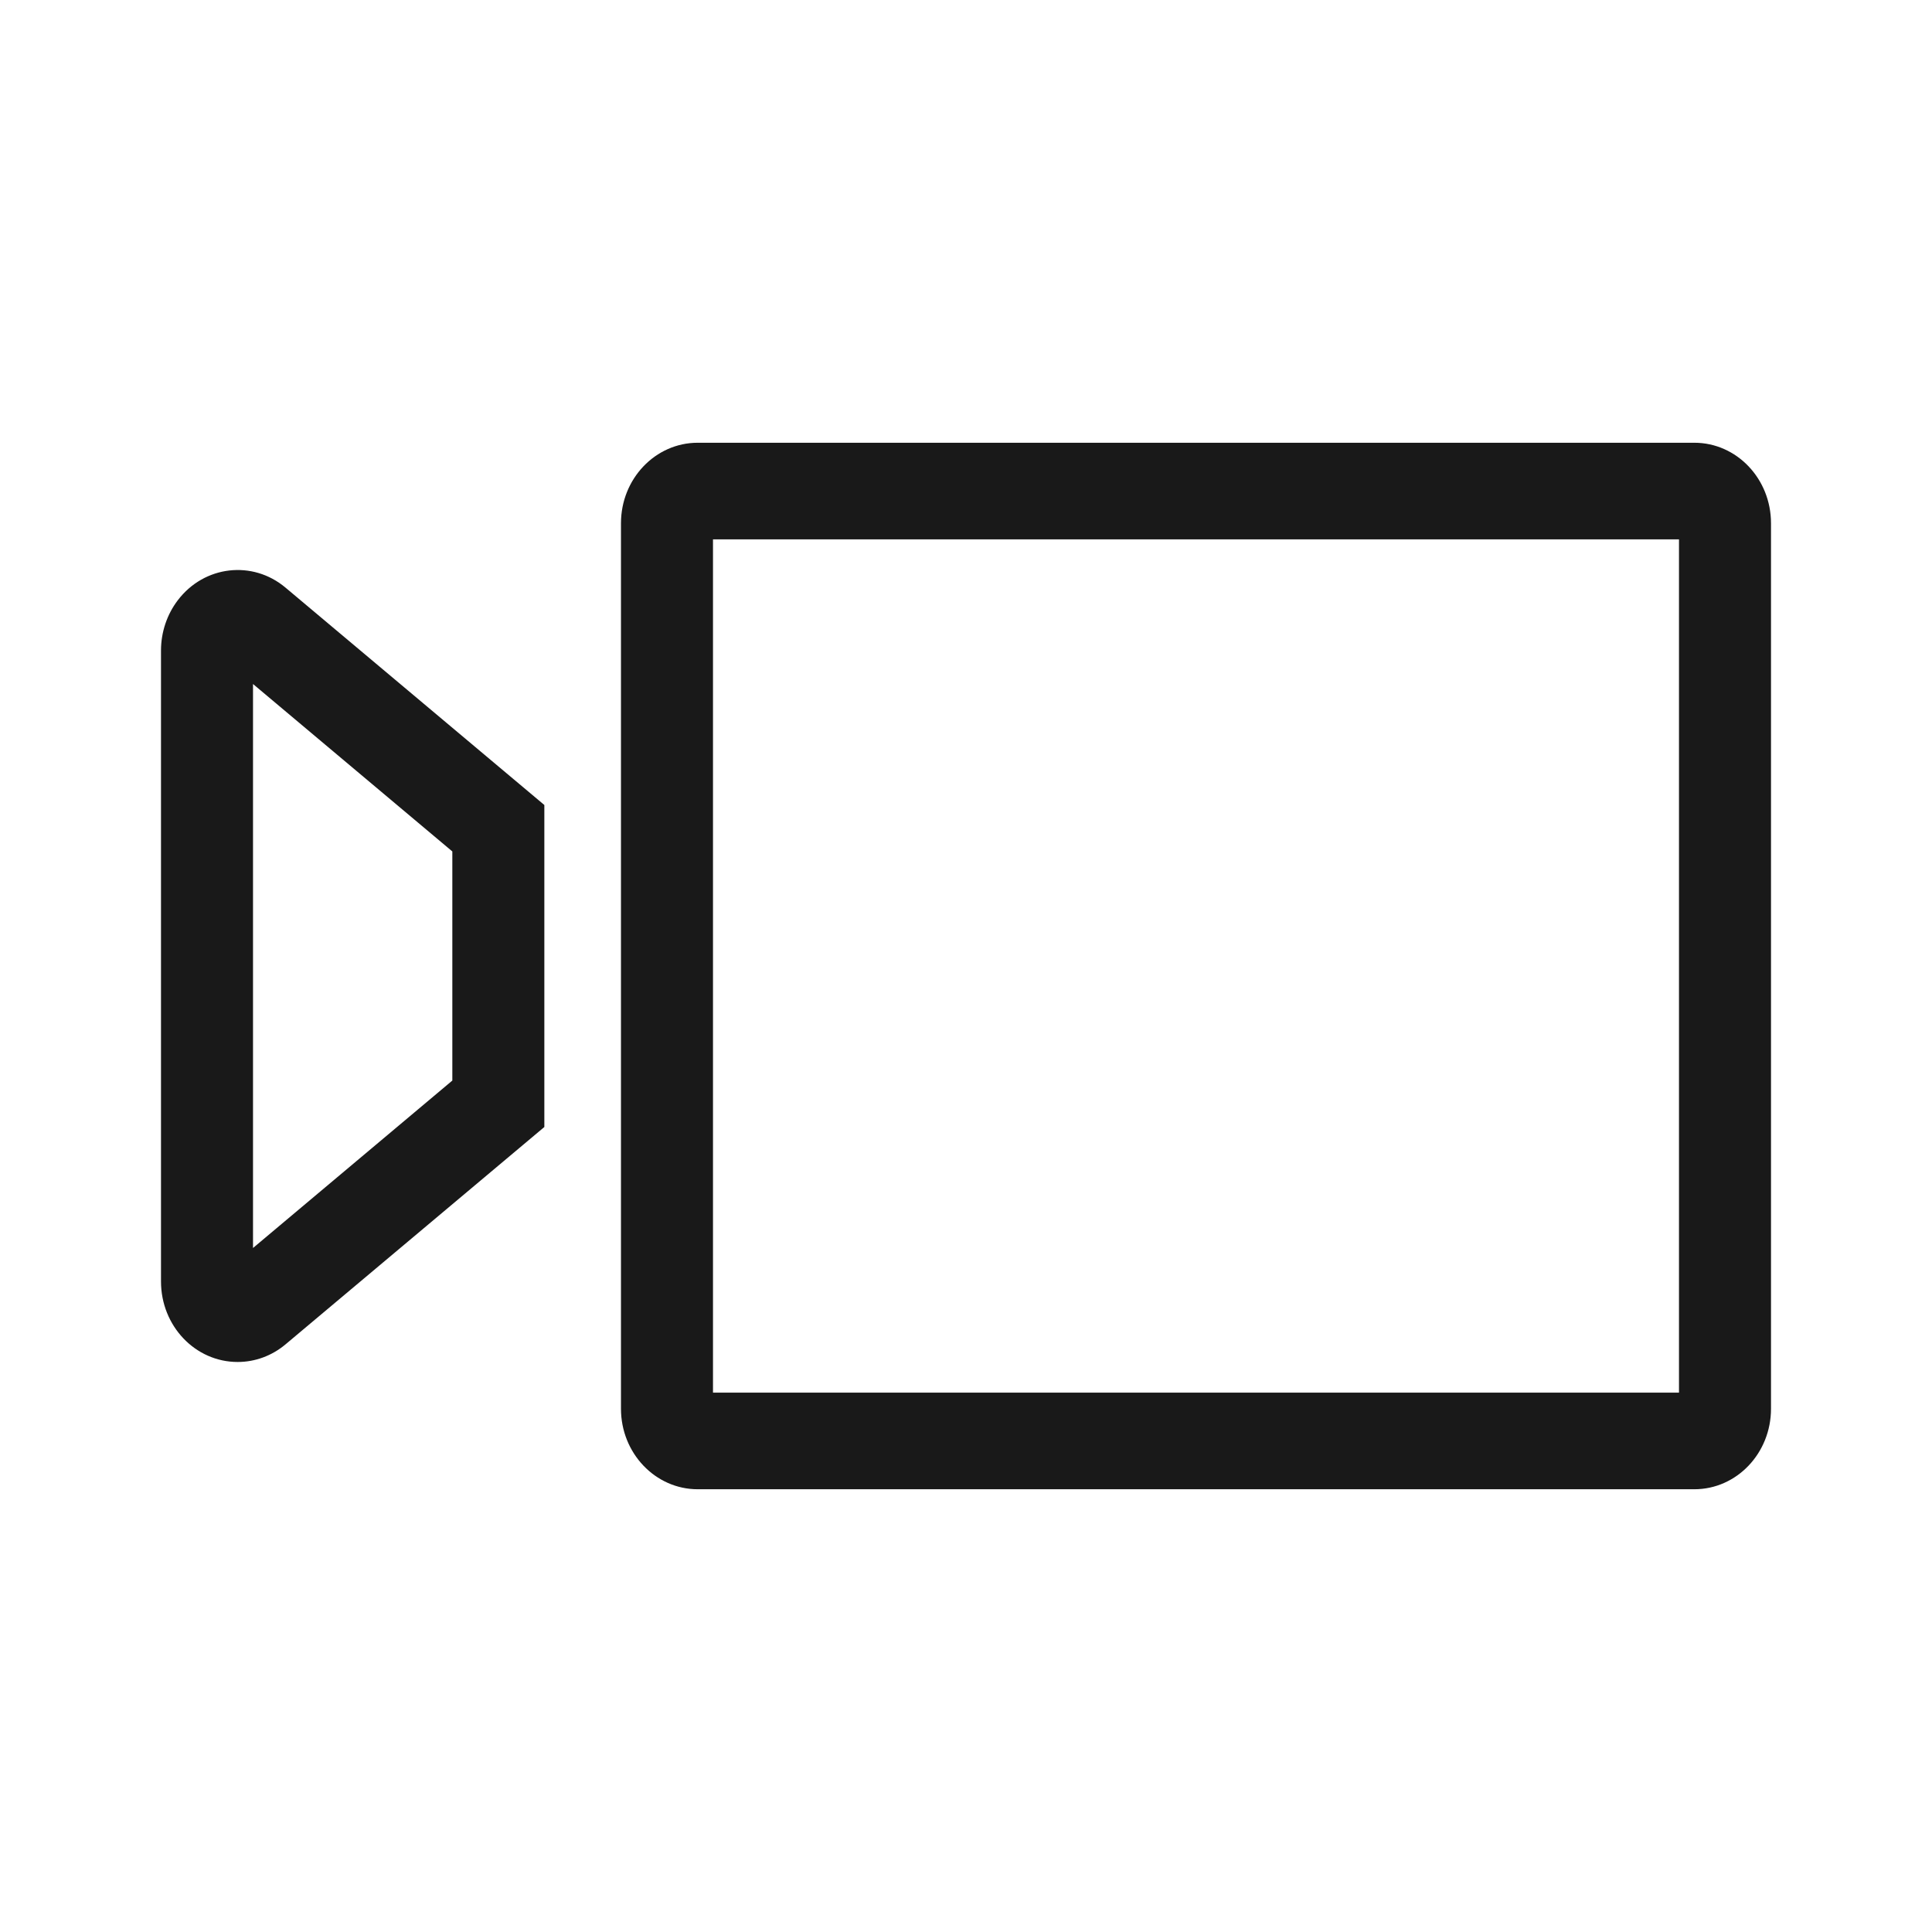 <?xml version="1.0" encoding="UTF-8"?>
<svg width="24px" height="24px" viewBox="0 0 24 24" version="1.1" xmlns="http://www.w3.org/2000/svg" xmlns:xlink="http://www.w3.org/1999/xlink">
    <title>0.图标/01.线性/icons_outlined_revert</title>
    <g id="0.图标/01.线性/icons_outlined_revert" stroke="none" stroke-width="1" fill="none" fill-rule="evenodd">
        <rect id="Icon-Background" fill-opacity="0" fill="#D8D8D8" x="0" y="0" width="24" height="24"></rect>
        <path d="M3.143,6.7 L3.143,17.3 L15.143,17.3 L15.143,6.7 L3.143,6.7 Z M2.952,5.5 L15.333,5.5 C15.859,5.5 16.286,5.948 16.286,6.5 L16.286,17.5 C16.286,18.052 15.859,18.5 15.333,18.5 L2.952,18.5 C2.426,18.5 2,18.052 2,17.5 L2,6.5 C2,5.948 2.426,5.5 2.952,5.5 Z M18.381,13.423 L20.857,15.503 L20.857,8.497 L18.381,10.577 L18.381,13.423 Z M17.238,10 L20.453,7.3 C20.863,6.955 21.463,7.025 21.791,7.456 C21.926,7.633 22,7.854 22,8.081 L22,15.919 C22,16.472 21.574,16.919 21.048,16.919 C20.831,16.919 20.622,16.842 20.453,16.7 L17.238,14 L17.238,10 Z" id="Video-call" fill-opacity="0.9" fill="#000000" transform="translate(12, 12) scale(-1, 1) translate(-12, -12) "></path>
    </g>
</svg>
